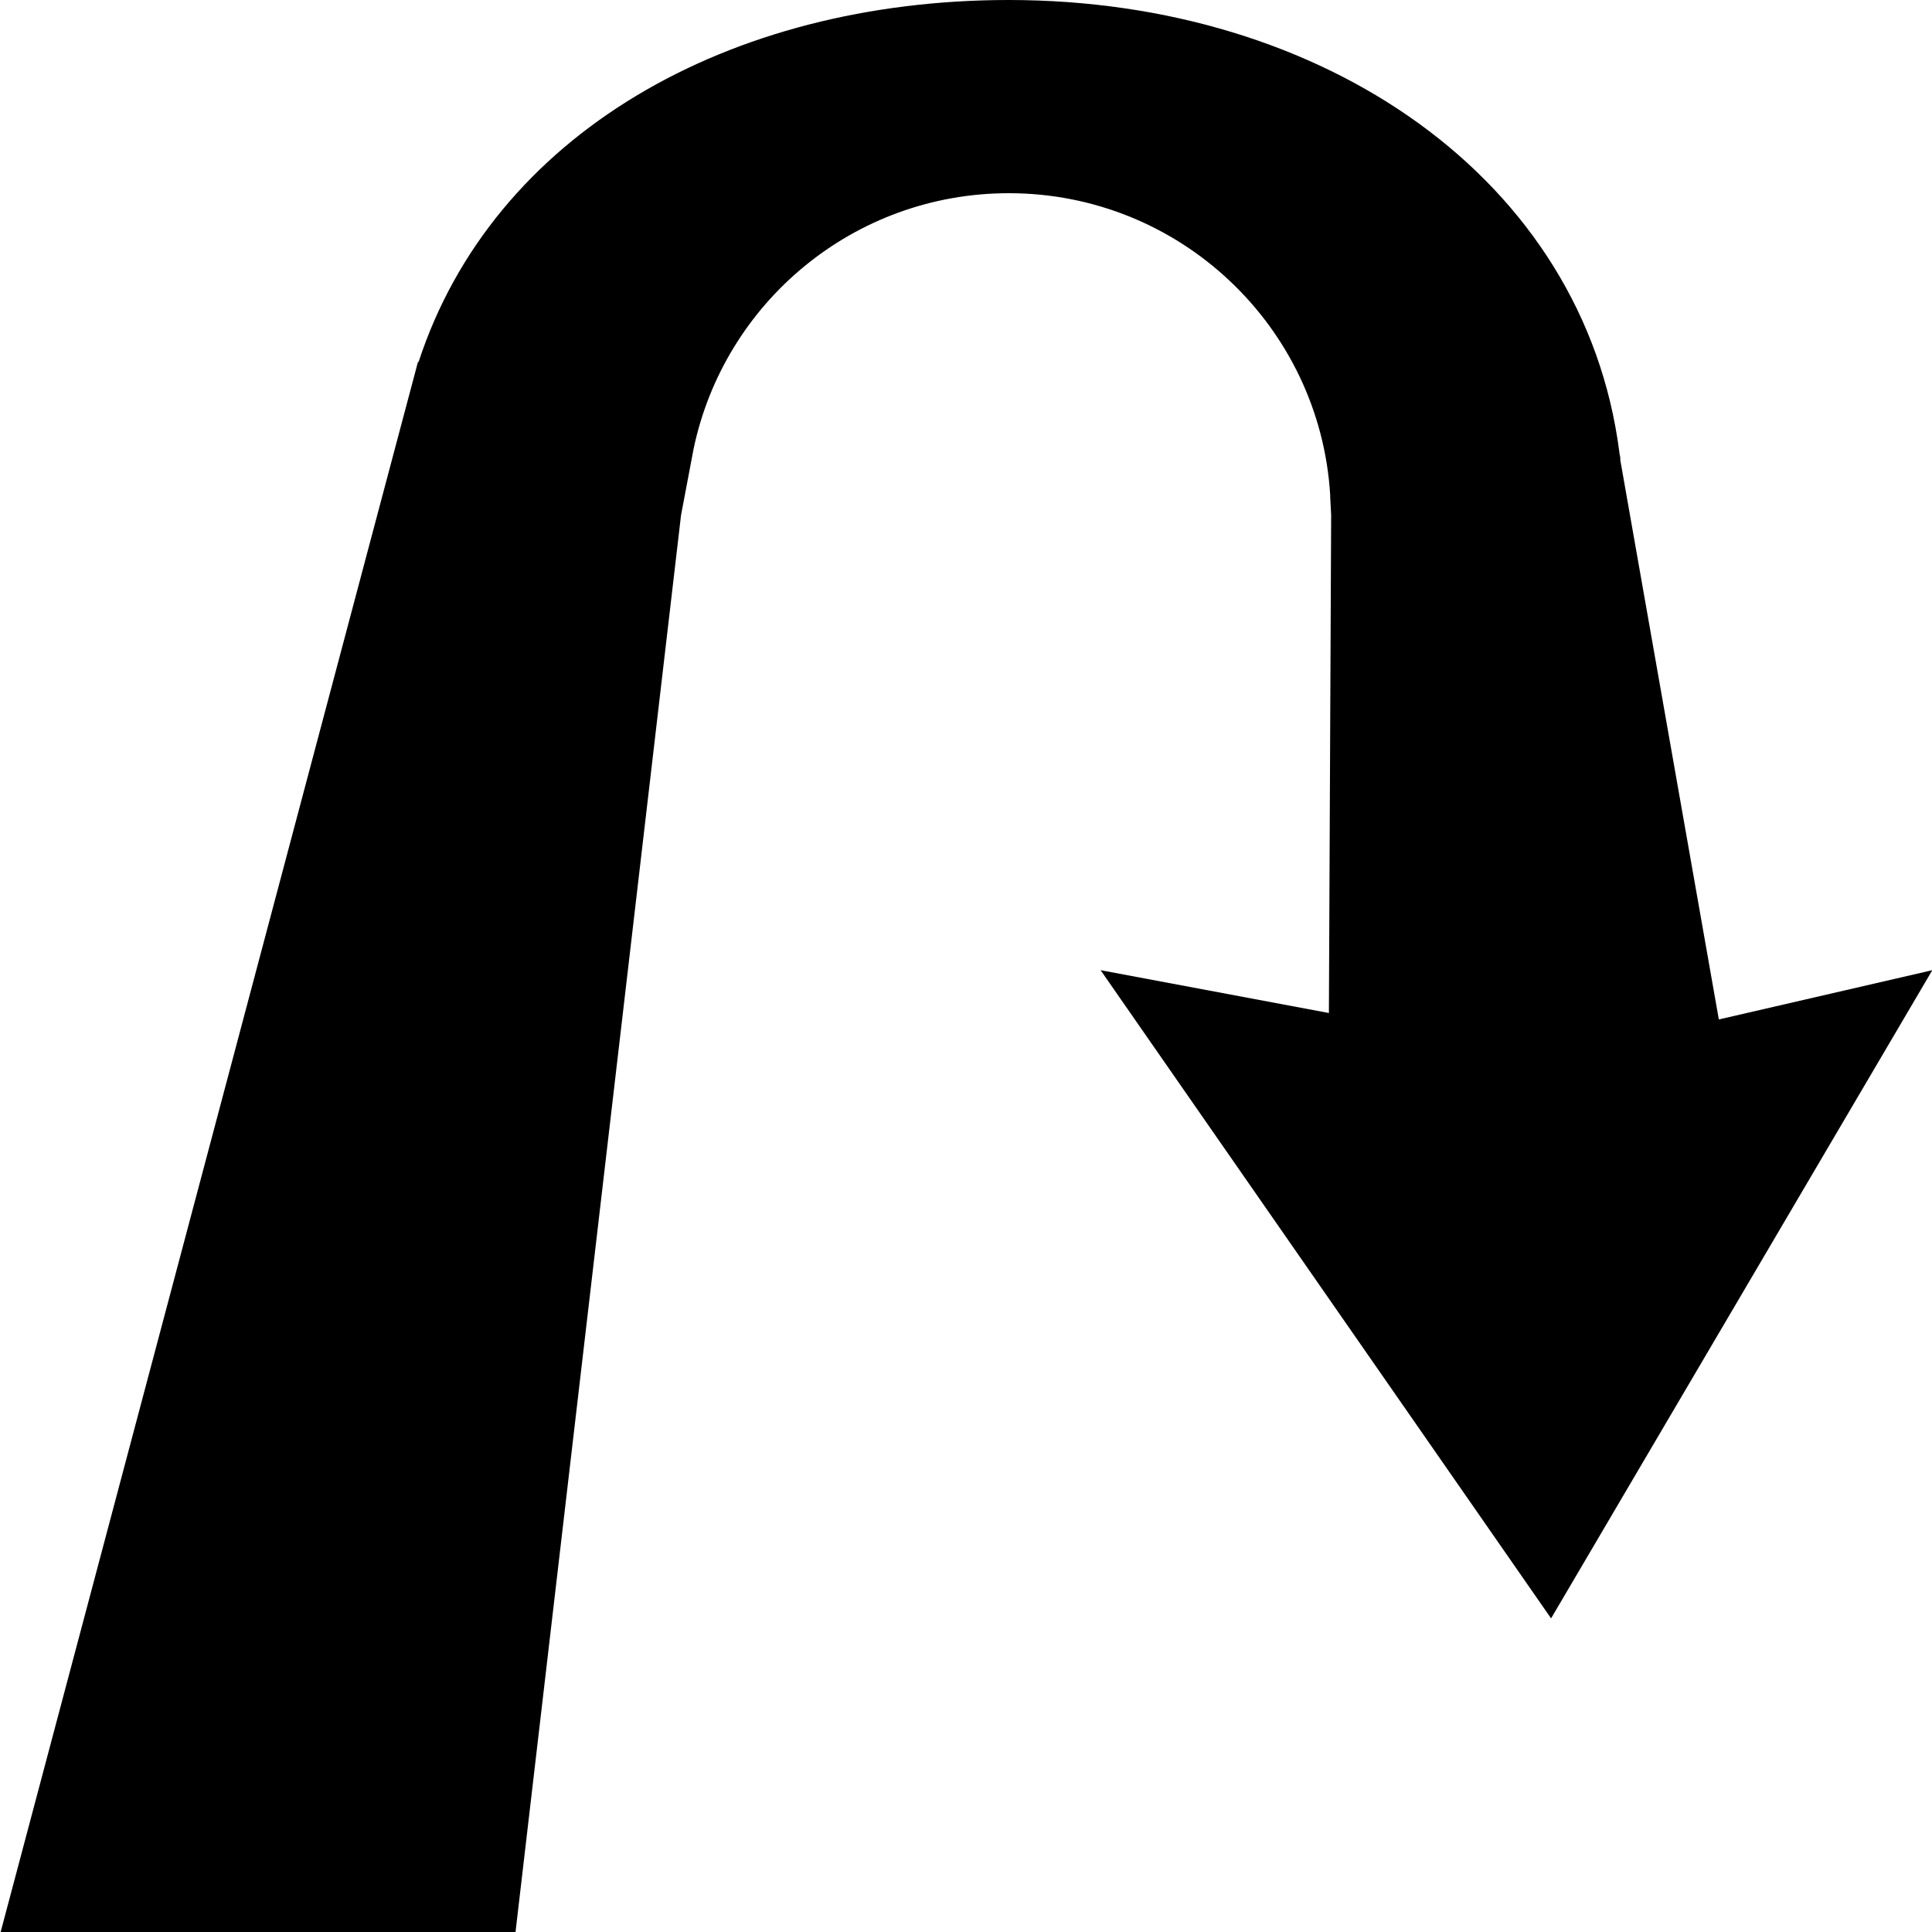 <?xml version="1.0" encoding="UTF-8"?><svg id="arrow" xmlns="http://www.w3.org/2000/svg" viewBox="0 0 60 60"><path d="M12.98,11.24h.02C15.31,4.17,22.63,0,31.33,0c9.8,0,17.87,5.57,18.96,14.04,0,.06,.03,.13,.03,.19v.06l3.06,17.37,6.63-1.53-11.84,20.13-13.99-20.13,7.09,1.33,.07-15.46-.03-.58h0v-.03h0v-.02c-.32-5.23-4.67-9.37-9.98-9.37-4.82,0-8.84,3.4-9.79,7.94h0l-.39,2.06-5.14,44H.02L12.98,11.24Z"/></svg>